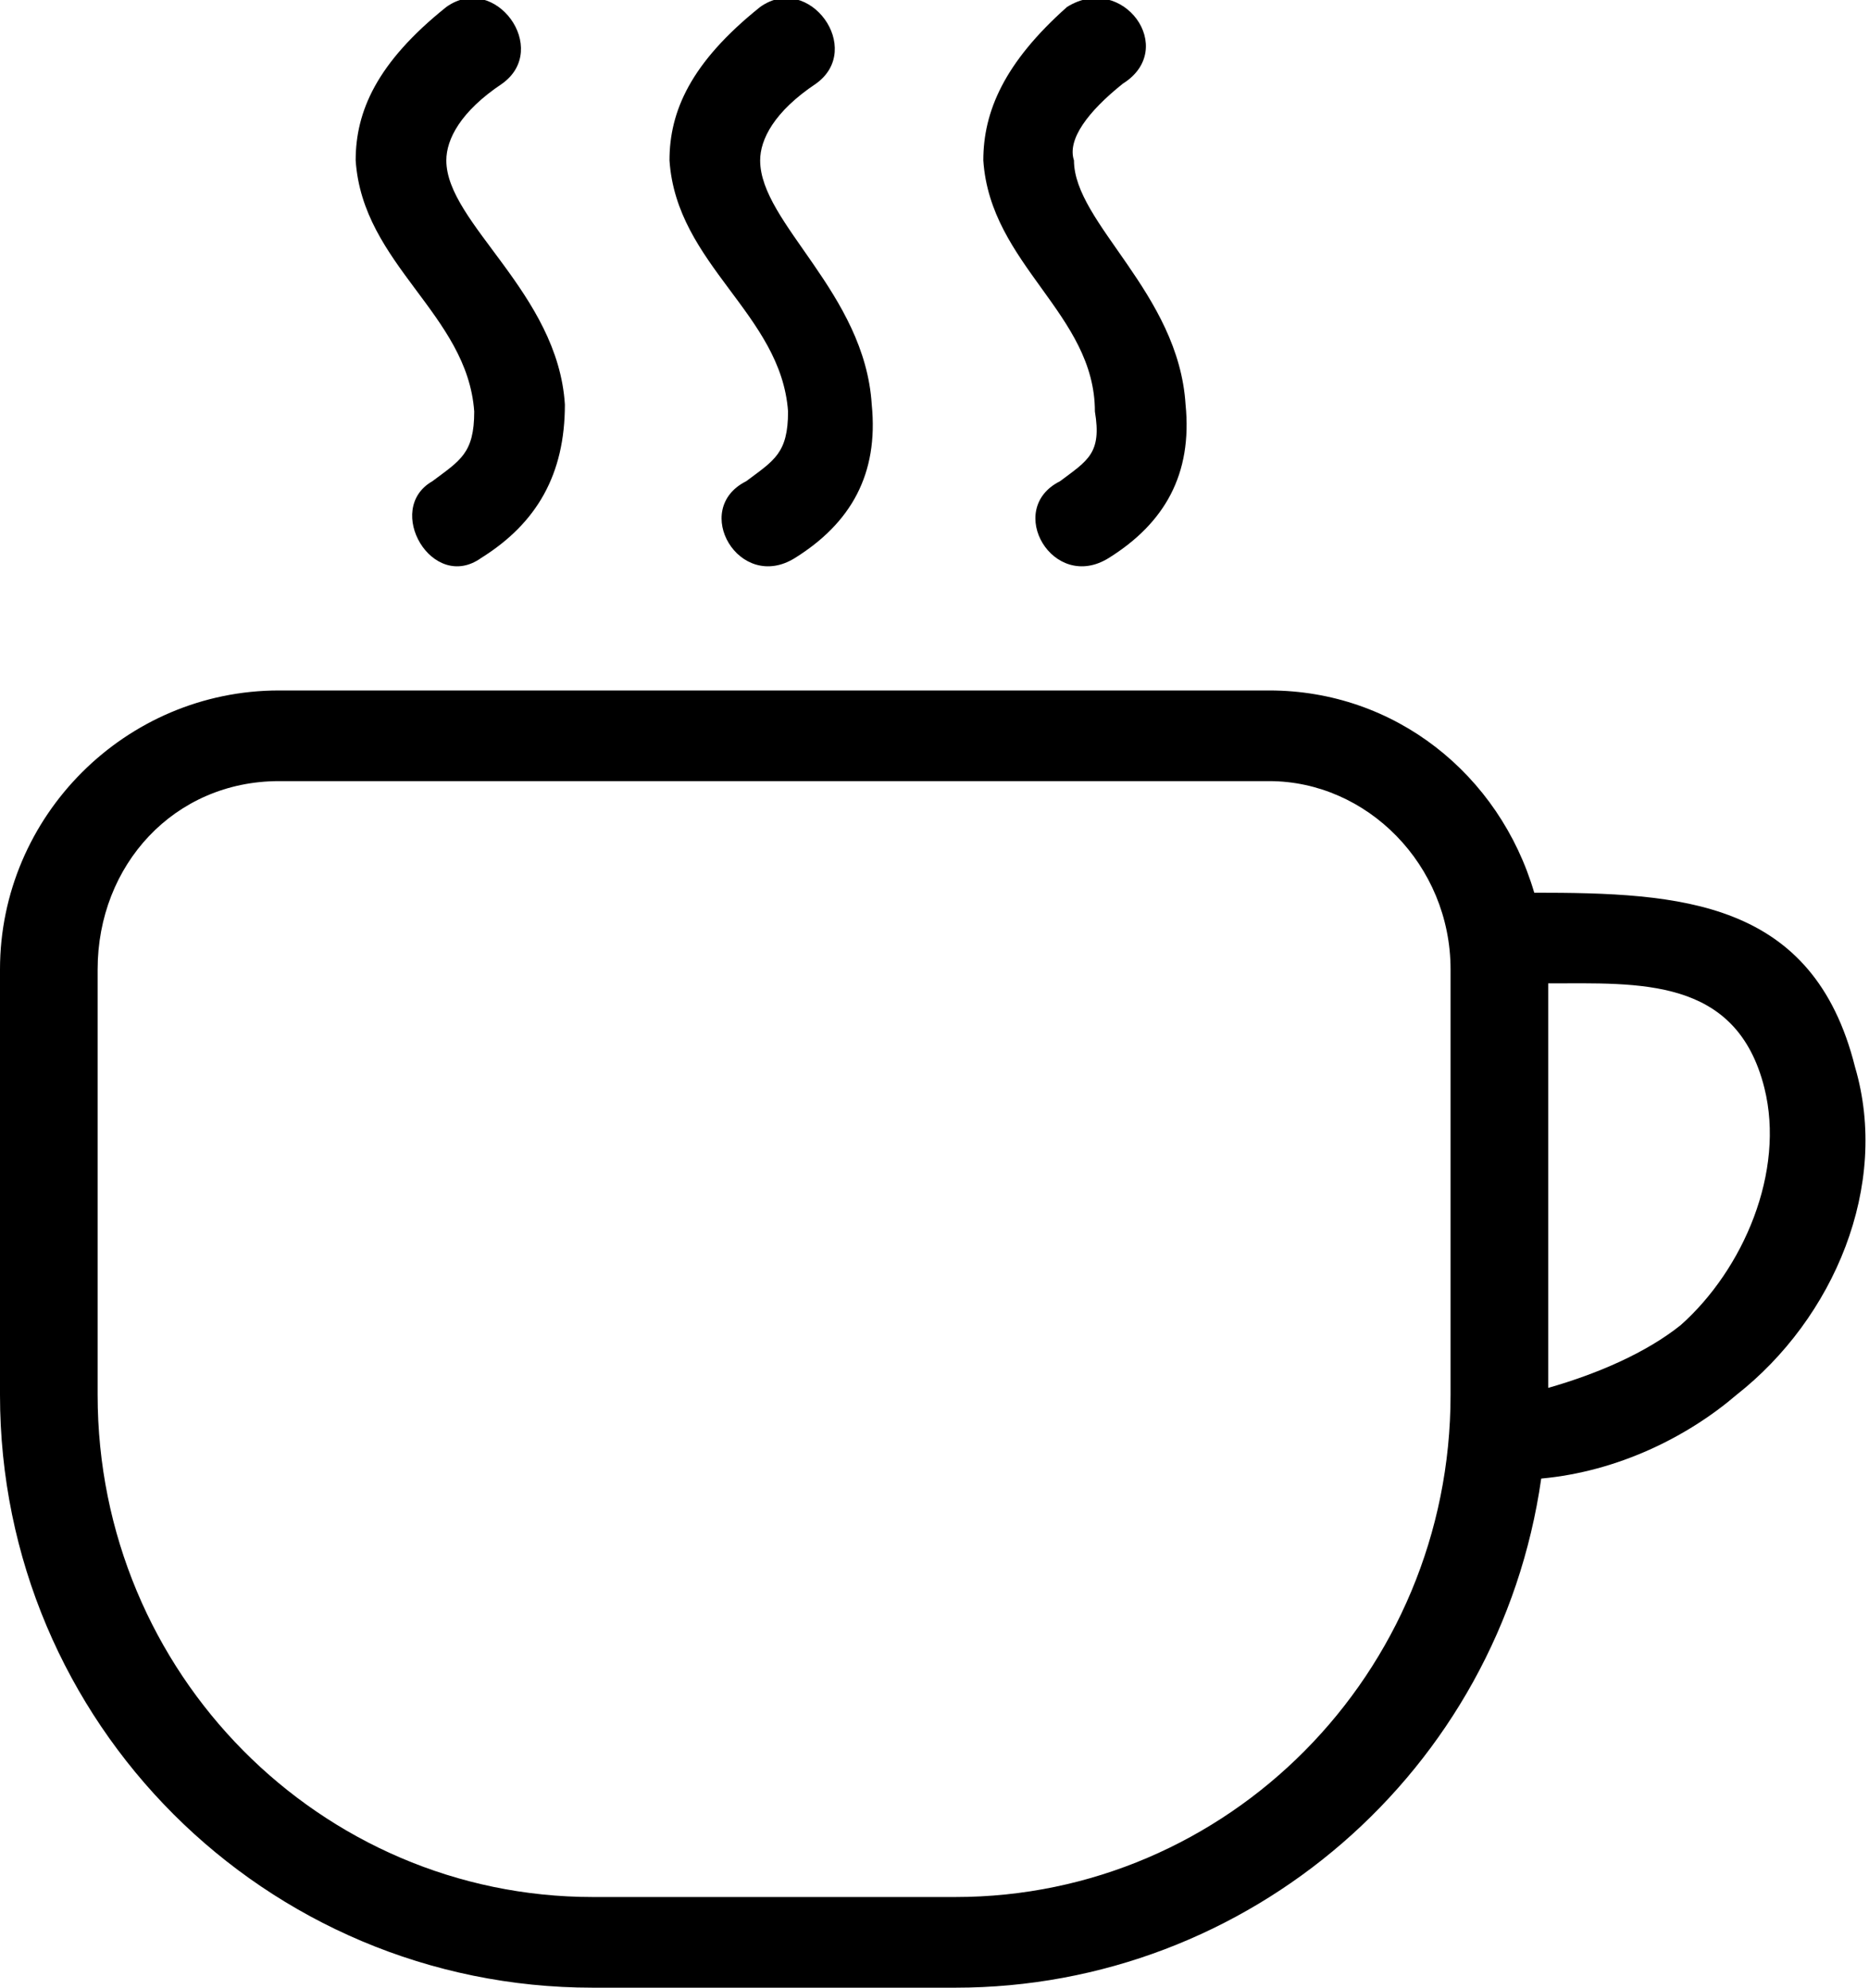 <?xml version="1.0" encoding="utf-8"?>
<!-- Generator: Adobe Illustrator 24.0.1, SVG Export Plug-In . SVG Version: 6.00 Build 0)  -->
<svg version="1.1" id="Camada_1" xmlns="http://www.w3.org/2000/svg" xmlns:xlink="http://www.w3.org/1999/xlink" x="0px" y="0px"
	 viewBox="0 0 268 285" style="enable-background:new 0 0 268 285;" xml:space="preserve">
<g>
	<path d="M40,99h142c18,0,33,12,38,29c21,0,40,1,46,25c5,17-3,36-17,47c-7,6-17,11-28,12c-6,42-42,73-84,73H85c-47,0-85-38-85-85
		v-61C0,117,18,99,40,99z M222,141v58c7-2,14-5,19-9c9-8,15-22,12-34C249,140,235,141,222,141z M182,112H40c-15,0-26,12-26,27v61
		c0,40,32,72,71,72h52c39,0,71-32,71-72v-61C208,124,196,112,182,112z"/>
	<path d="M64,1c7-5,15,6,8,11c-6,4-8,8-8,11c0,9,16,19,17,35c0,10-4,17-12,22c-7,5-14-7-7-11c4-3,6-4,6-10c-1-14-16-21-17-36
		C51,16,54,9,64,1z"/>
	<path d="M109,1c7-5,15,6,8,11c-6,4-8,8-8,11c0,9,15,19,16,35c1,10-3,17-11,22s-15-7-7-11c4-3,6-4,6-10c-1-14-16-21-17-36
		C96,16,99,9,109,1z"/>
	<path d="M153,1c8-5,16,6,8,11c-5,4-8,8-7,11c0,9,15,19,16,35c1,10-3,17-11,22s-15-7-7-11c4-3,6-4,5-10c0-14-15-21-16-36
		C141,16,144,9,153,1z"/>
</g>
</svg>
